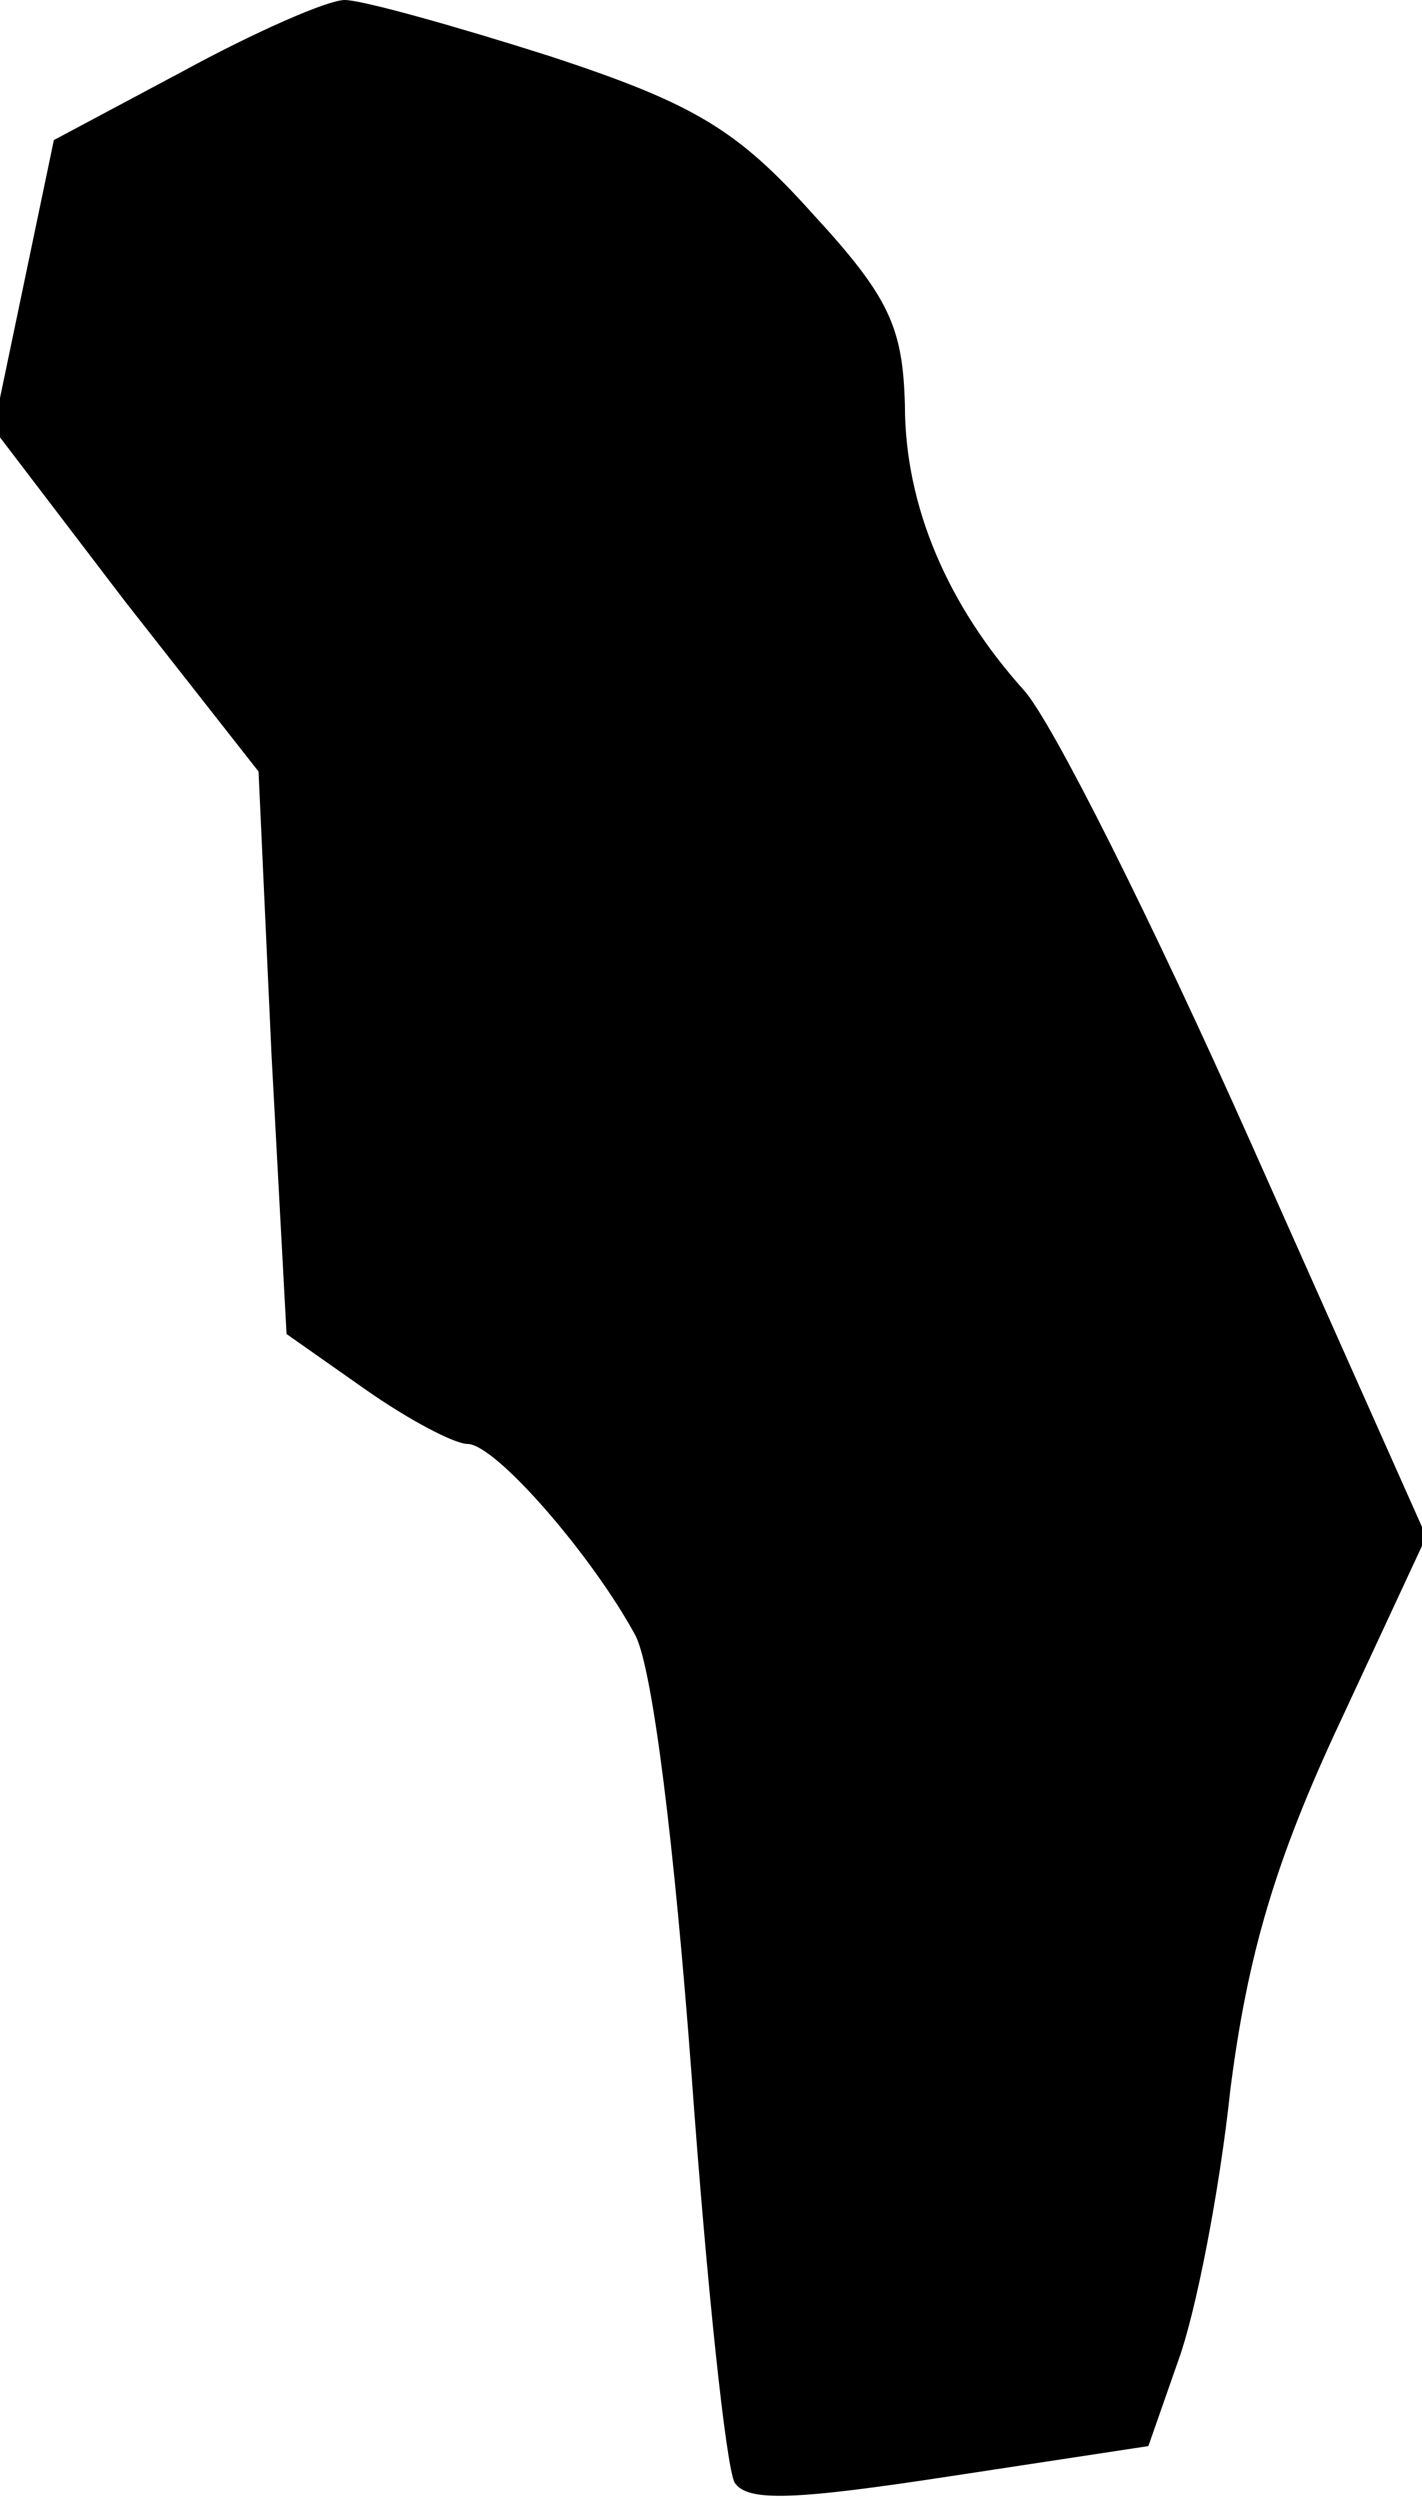 <?xml version="1.0" standalone="no"?>
<!DOCTYPE svg PUBLIC "-//W3C//DTD SVG 20010904//EN"
 "http://www.w3.org/TR/2001/REC-SVG-20010904/DTD/svg10.dtd">
<svg version="1.0" xmlns="http://www.w3.org/2000/svg"
 width="66pt" height="116pt" viewBox="0 0 66 116"
 preserveAspectRatio="xMidYMid meet">
<g transform="translate(0,116) scale(0.1,-0.1)"
fill="#000000" stroke="none">
<path fill="#000000" stroke="none" d="M85 1127 l-60 -32 -14 -67 -14 -67 61
-80 62 -79 6 -131 7 -130 37 -26 c20 -14 41 -25 47 -25 13 0 58 -52 78 -89 8
-16 18 -97 26 -204 7 -97 16 -182 20 -189 6 -9 28 -8 100 3 l92 14 14 40 c8
22 19 78 24 125 8 63 21 107 51 171 l40 86 -82 184 c-45 101 -92 195 -105 209
-35 39 -55 85 -55 132 -1 36 -7 50 -43 89 -35 39 -55 51 -122 73 -44 14 -87
26 -95 26 -8 0 -42 -15 -75 -33z"/>
</g>
</svg>
